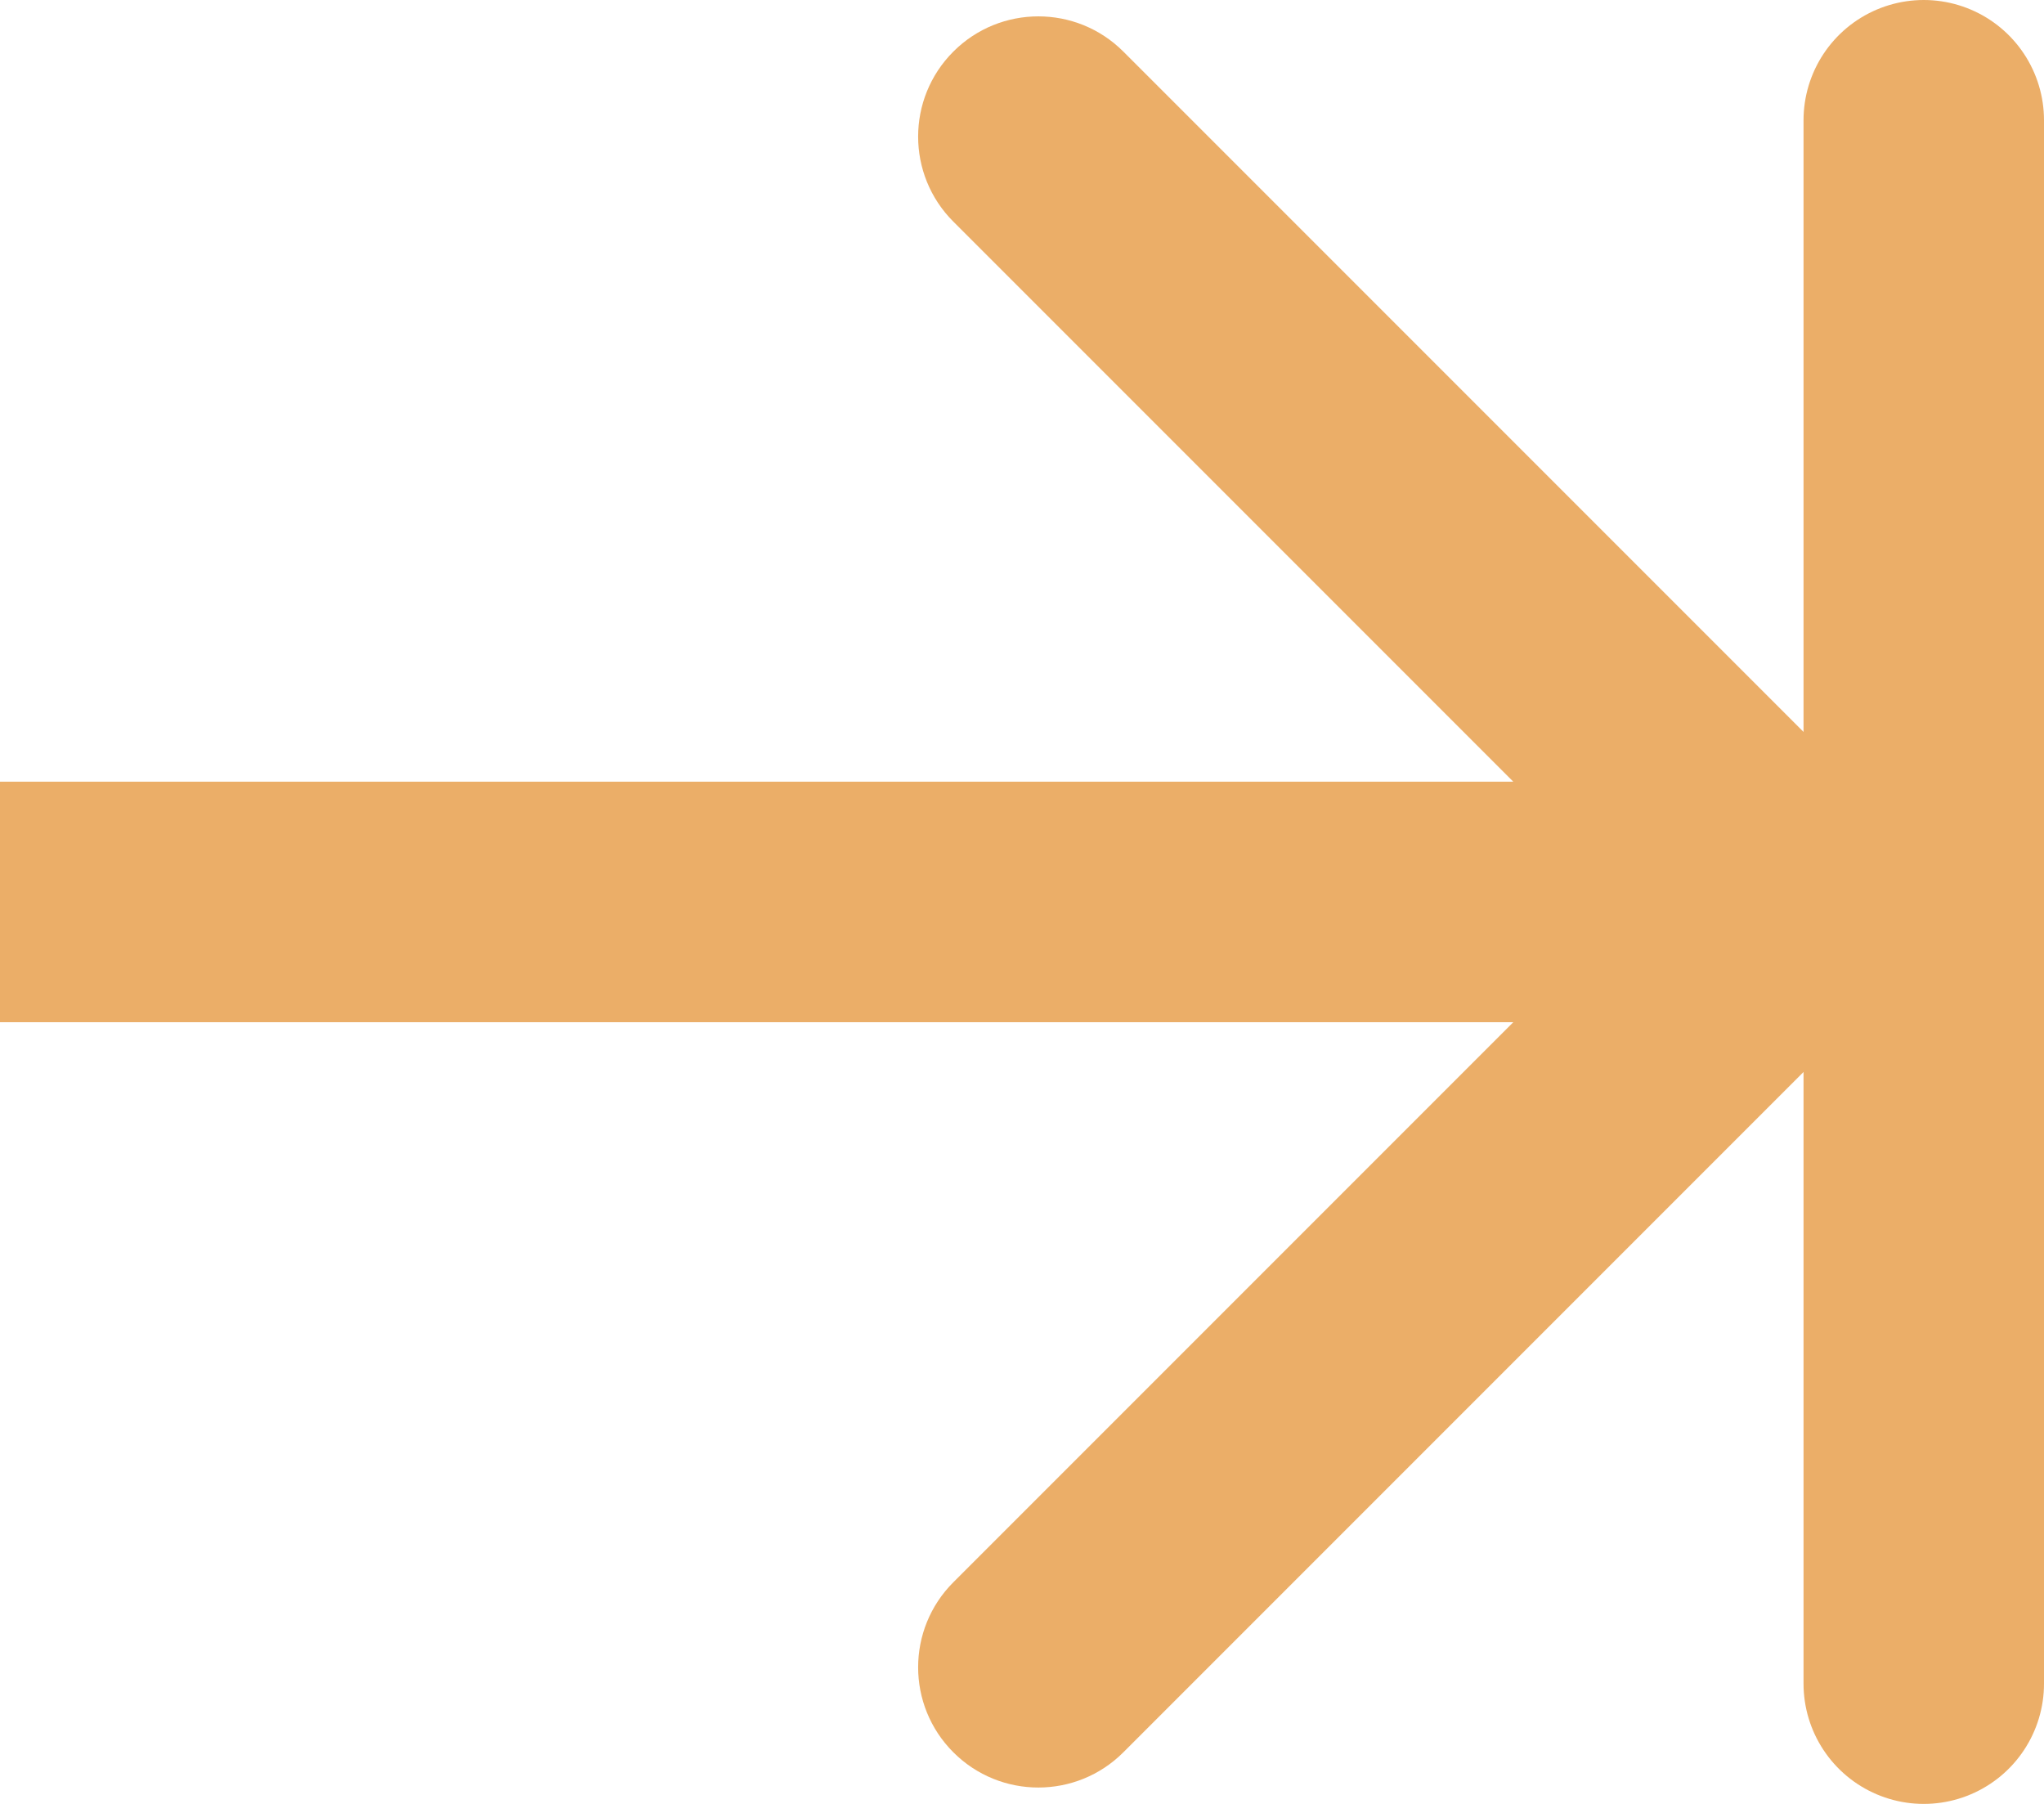 <svg width="34" height="30" viewBox="0 0 34 30" fill="none" xmlns="http://www.w3.org/2000/svg">
<path d="M31.414 16.414C32.195 15.633 32.195 14.367 31.414 13.586L18.686 0.858C17.905 0.077 16.639 0.077 15.858 0.858C15.077 1.639 15.077 2.905 15.858 3.686L27.172 15L15.858 26.314C15.077 27.095 15.077 28.361 15.858 29.142C16.639 29.923 17.905 29.923 18.686 29.142L31.414 16.414ZM30 13L-1.90735e-06 13V17L30 17V13Z" fill="#EBAE68"/>
<line x1="32" y1="28" x2="32" y2="2" stroke="#EBAE68" stroke-width="4" stroke-linecap="round"/>
</svg>
